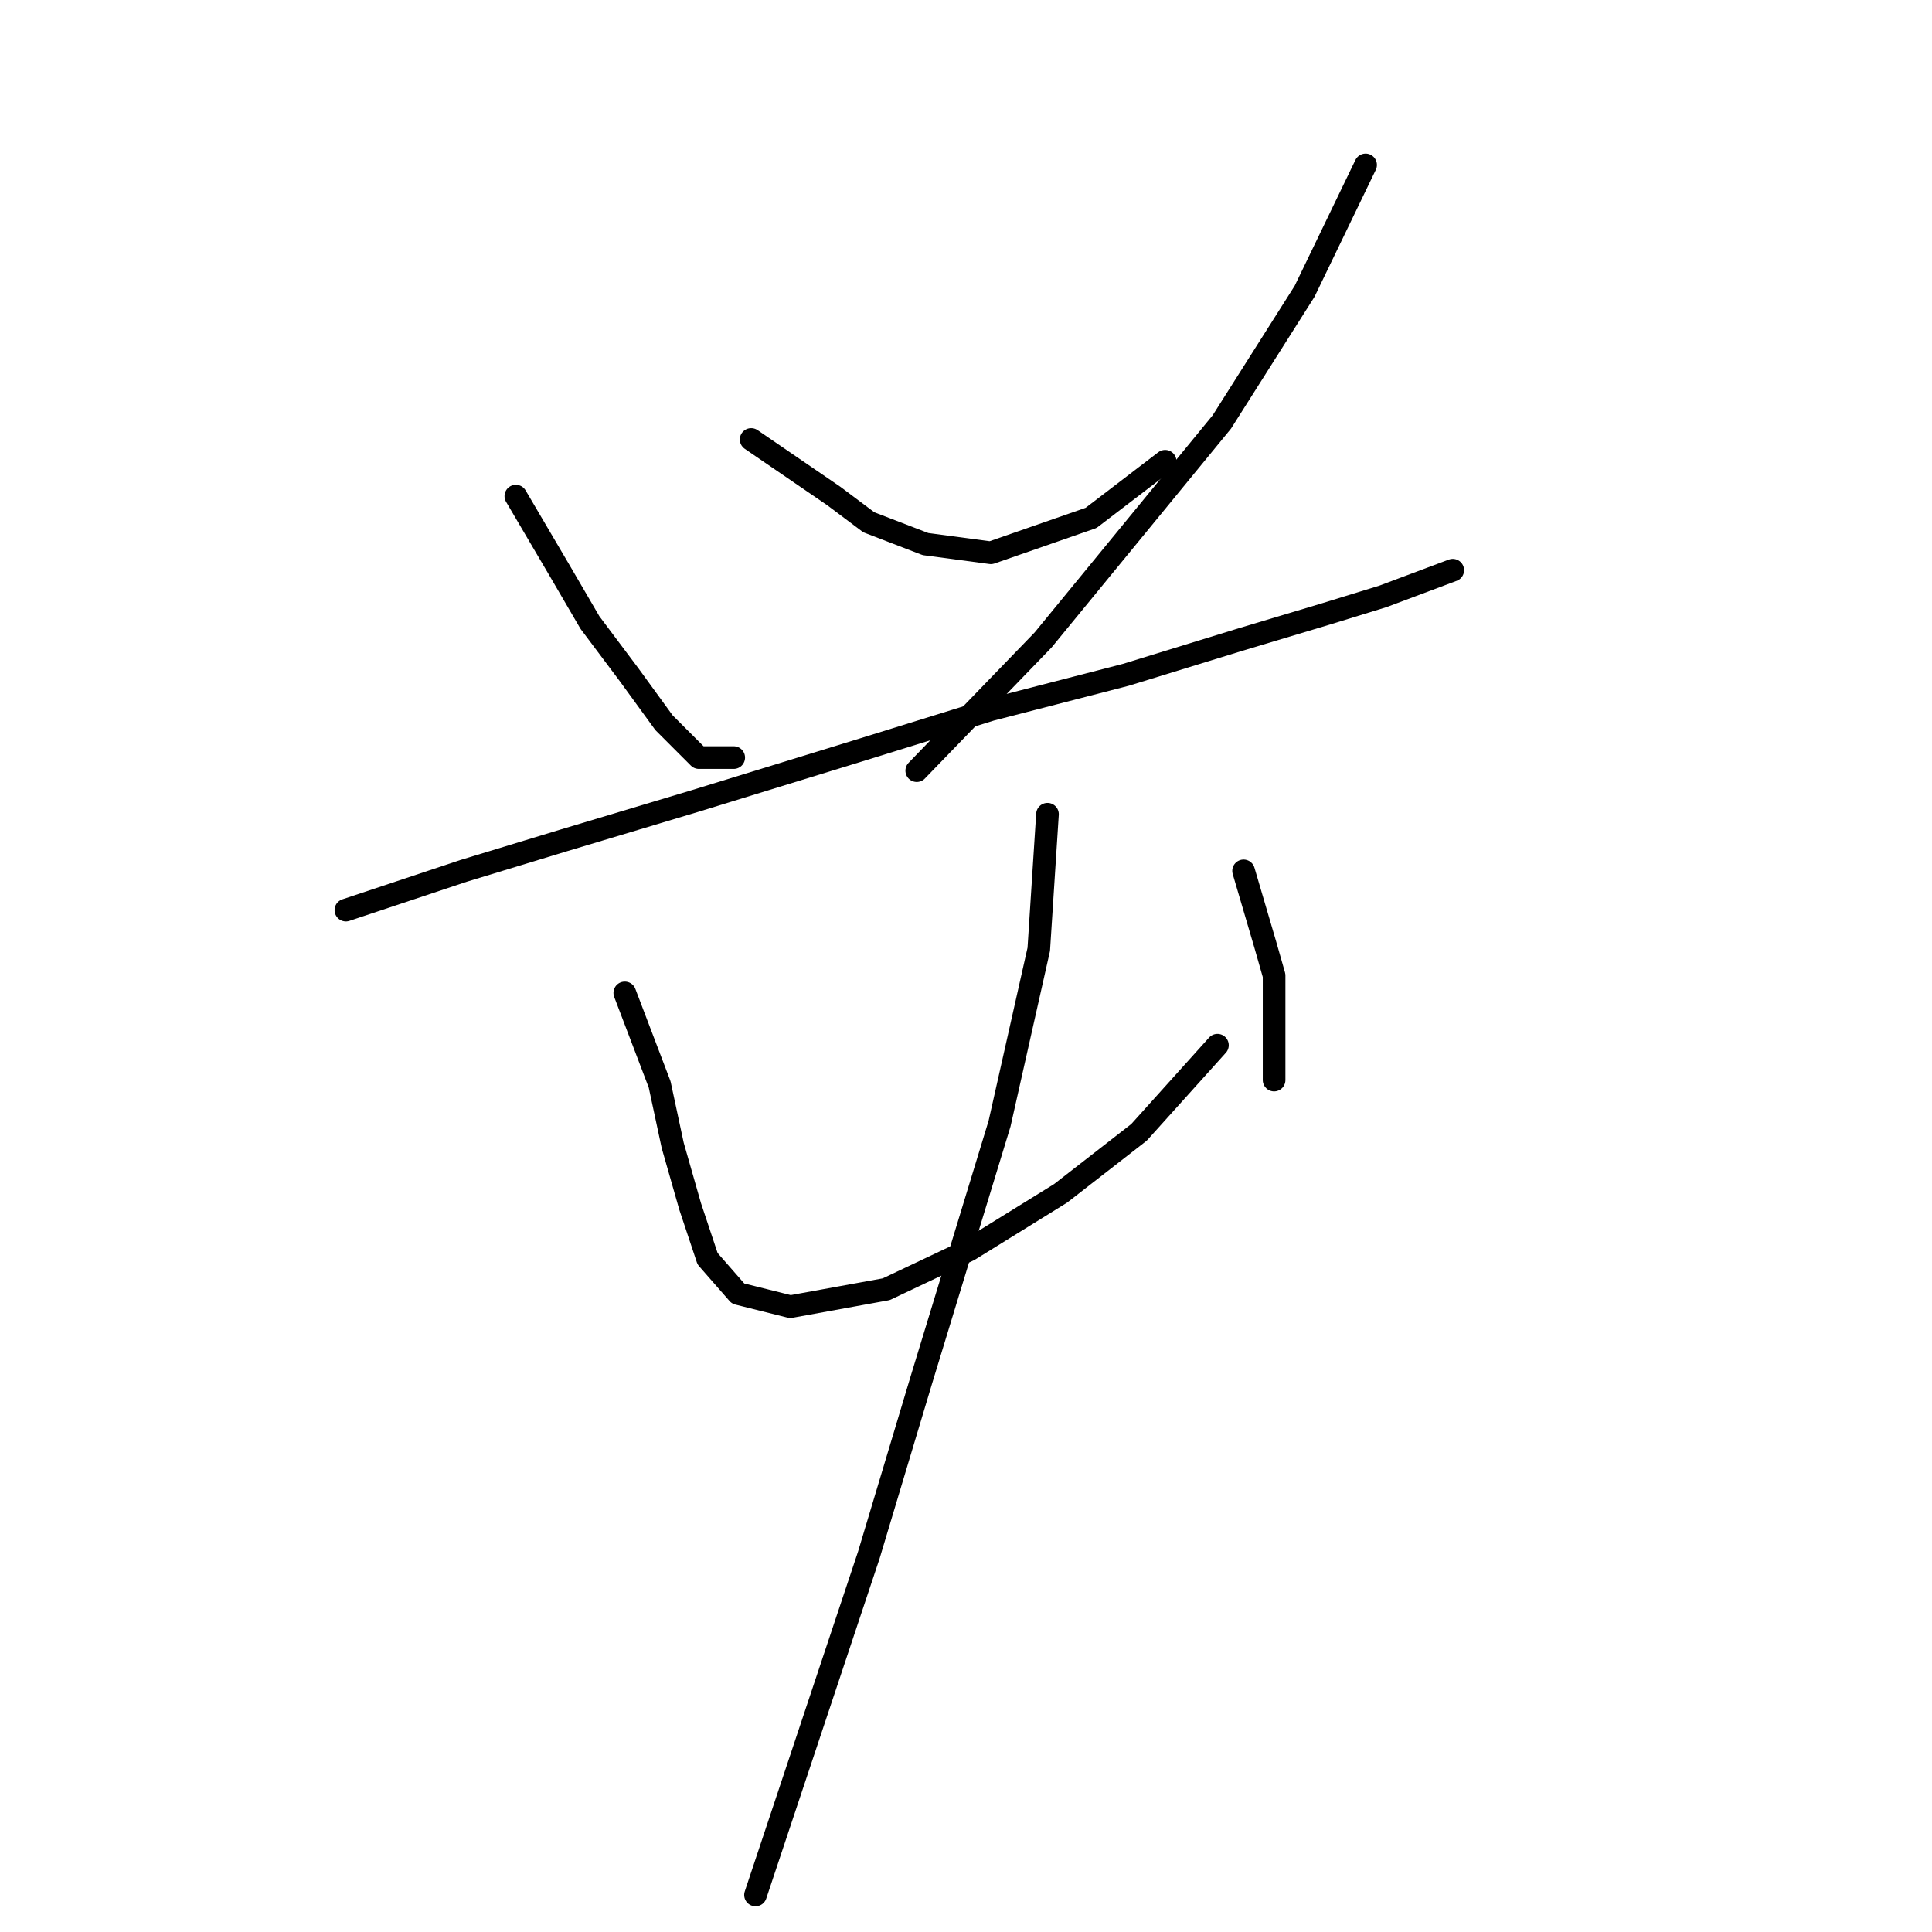 <?xml version="1.0" standalone="no"?>
    <svg width="256" height="256" xmlns="http://www.w3.org/2000/svg" version="1.1">
    <polyline stroke="black" stroke-width="3" stroke-linecap="round" fill="transparent" stroke-linejoin="round" points="68.351 65.738 74.125 75.554 78.167 82.483 83.364 89.413 87.983 95.764 92.603 100.384 97.222 100.384 97.222 100.384 " />
        <polyline stroke="black" stroke-width="3" stroke-linecap="round" fill="transparent" stroke-linejoin="round" points="99.532 58.231 110.503 65.738 115.123 69.203 122.629 72.09 131.291 73.245 144.572 68.625 154.388 61.119 154.388 61.119 " />
        <polyline stroke="black" stroke-width="3" stroke-linecap="round" fill="transparent" stroke-linejoin="round" points="180.95 21.853 172.866 38.599 161.894 55.922 138.22 84.793 121.474 102.116 121.474 102.116 " />
        <polyline stroke="black" stroke-width="3" stroke-linecap="round" fill="transparent" stroke-linejoin="round" points="45.831 120.594 61.422 115.397 74.703 111.355 92.025 106.158 114.545 99.229 131.291 94.032 149.191 89.413 164.204 84.793 175.753 81.329 183.259 79.019 192.498 75.554 192.498 75.554 " />
        <polyline stroke="black" stroke-width="3" stroke-linecap="round" fill="transparent" stroke-linejoin="round" points="82.787 131.565 87.406 143.691 89.138 151.775 91.448 159.859 93.758 166.788 97.8 171.408 104.729 173.14 117.432 170.83 128.404 165.633 140.53 158.127 150.923 150.043 161.317 138.494 161.317 138.494 " />
        <polyline stroke="black" stroke-width="3" stroke-linecap="round" fill="transparent" stroke-linejoin="round" points="164.782 115.397 167.669 125.213 168.824 129.255 168.824 133.297 168.824 137.917 168.824 143.114 168.824 143.114 " />
        <polyline stroke="black" stroke-width="3" stroke-linecap="round" fill="transparent" stroke-linejoin="round" points="138.797 107.89 137.642 125.791 132.446 148.888 122.052 182.956 115.123 206.053 108.771 225.109 103.574 240.699 100.109 251.093 100.109 251.093 " />
        </svg>